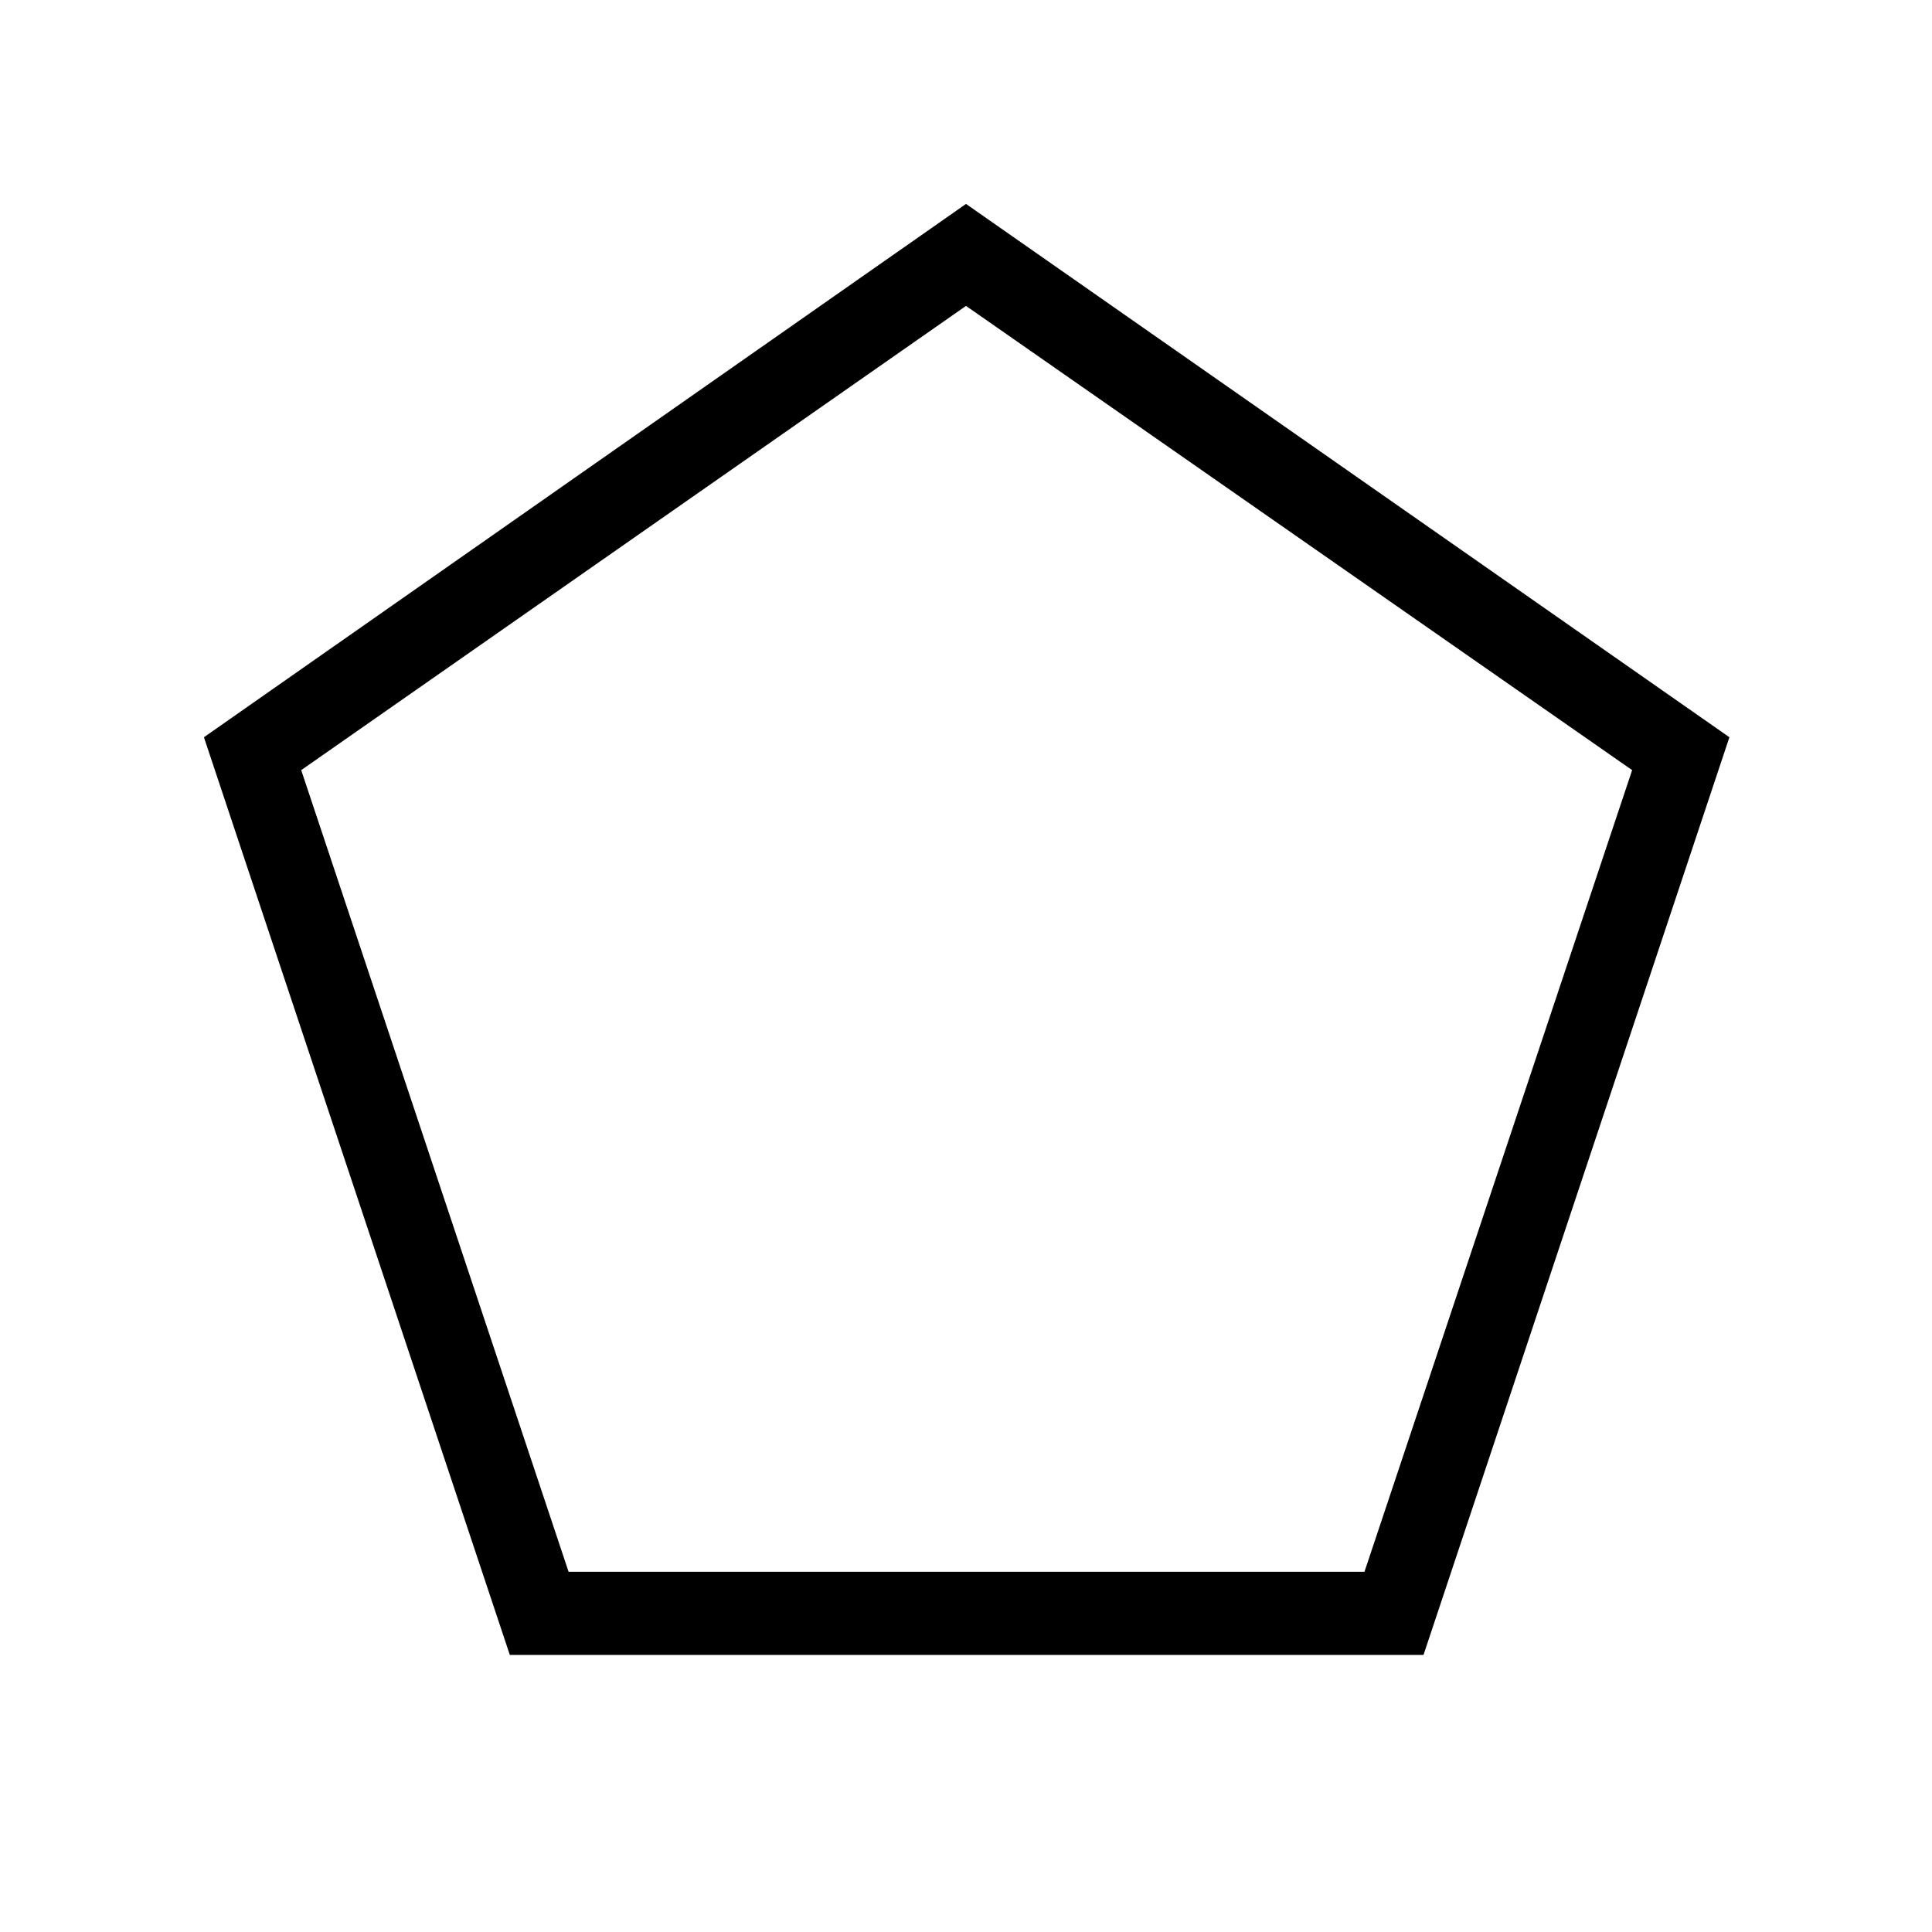 <svg xmlns="http://www.w3.org/2000/svg" height="40" viewBox="0 -960 960 960" width="40"><path d="M282.52-179H678l133-398.33L480-808 149.67-577.33 282.52-179Zm-29.19 41.33-152-456 378.67-265 379.33 265-152 456h-454ZM480-494.33Z"/></svg>